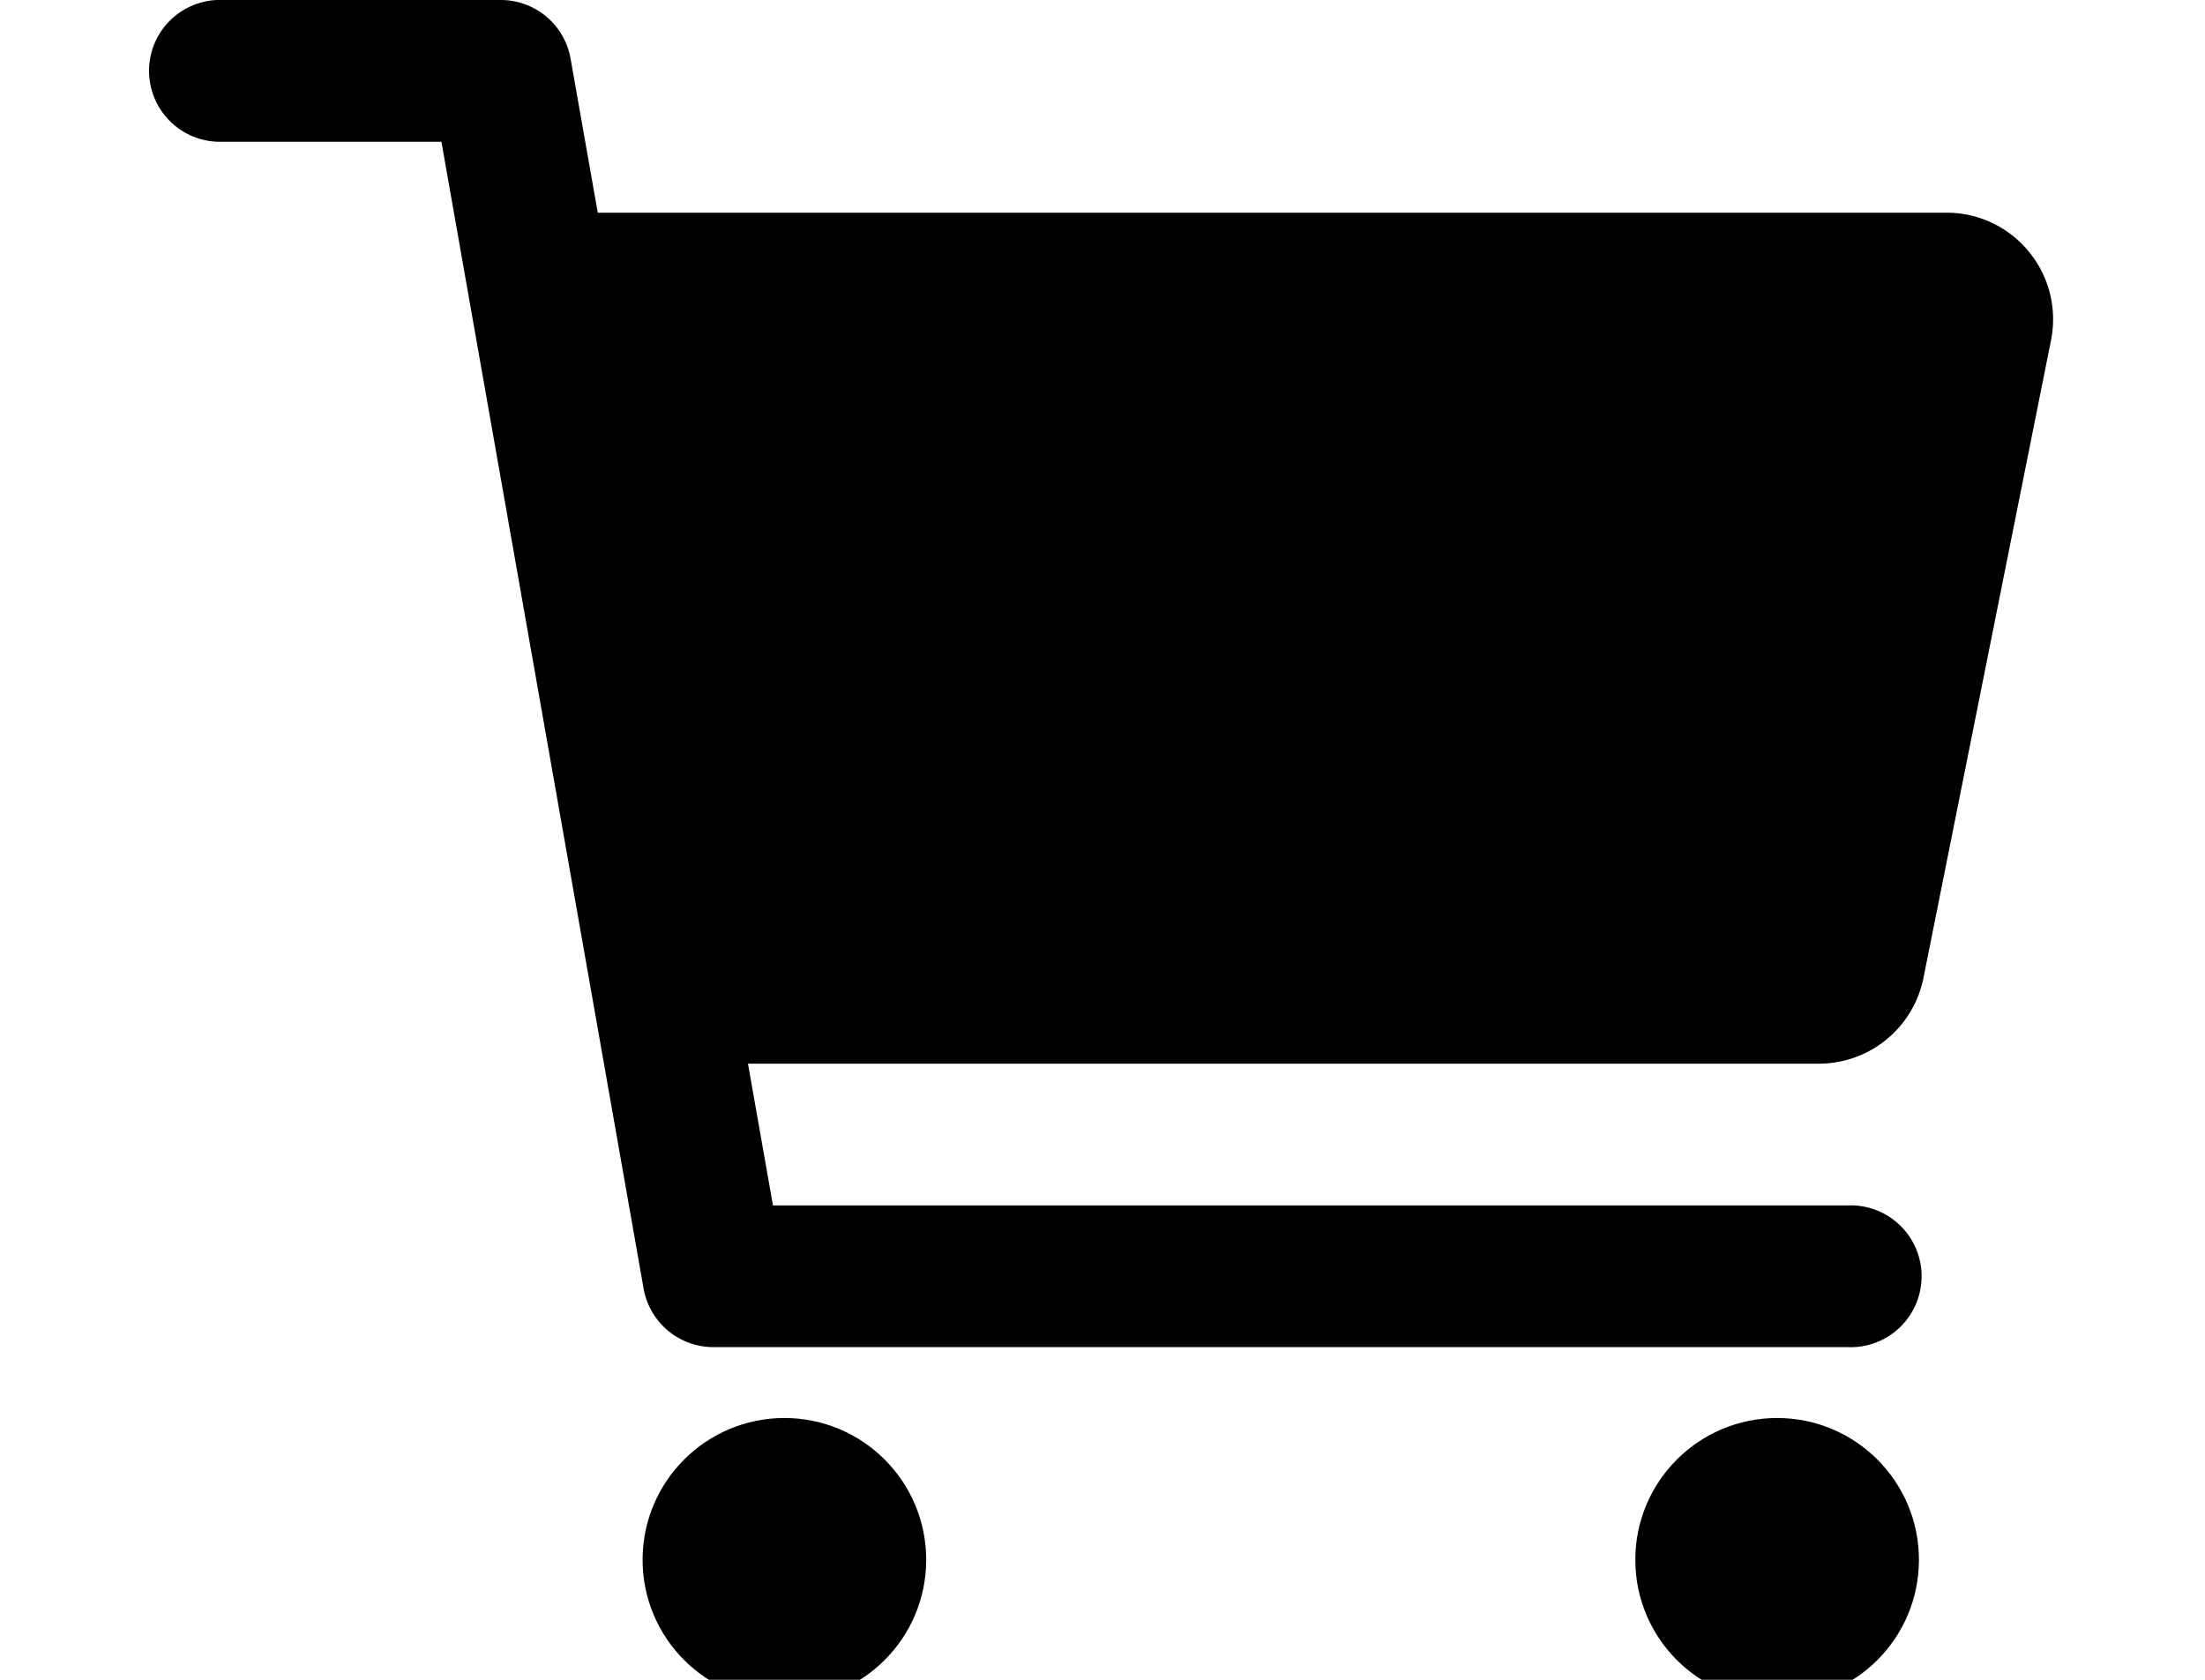 <svg xmlns="http://www.w3.org/2000/svg" xmlns:xlink="http://www.w3.org/1999/xlink" width="42" height="32" viewBox="0 0 42 32">
  <defs>
    <clipPath id="clip-path">
      <rect id="Rectangle_13" data-name="Rectangle 13" width="42" height="32" transform="translate(1696 50)" stroke="#000" stroke-width="1"/>
    </clipPath>
  </defs>
  <g id="cart-icon" transform="translate(-1696 -50)" clip-path="url(#clip-path)">
    <g id="__TEMP__SVG__" transform="translate(1698.785 50)">
      <circle id="Ellipse_1" data-name="Ellipse 1" cx="2.701" cy="2.701" r="2.701" transform="translate(9.455 27.013)"/>
      <circle id="Ellipse_2" data-name="Ellipse 2" cx="2.701" cy="2.701" r="2.701" transform="translate(28.364 27.013)"/>
      <path id="Path_7" data-name="Path 7" d="M41.276,15.626a2.019,2.019,0,0,0-1.567-.741H14.018L13.5,11.949a1.351,1.351,0,0,0-1.33-1.116h-5.4a1.351,1.351,0,0,0,0,2.7h4.27L14.891,35.38a1.351,1.351,0,0,0,1.33,1.116h21.61a1.351,1.351,0,1,0,0-2.7H17.355l-.476-2.7h20.4a2.032,2.032,0,0,0,1.989-1.628L41.7,17.309A2.026,2.026,0,0,0,41.276,15.626Z" transform="translate(-5.417 -10.833)"/>
    </g>
  </g>
</svg>
